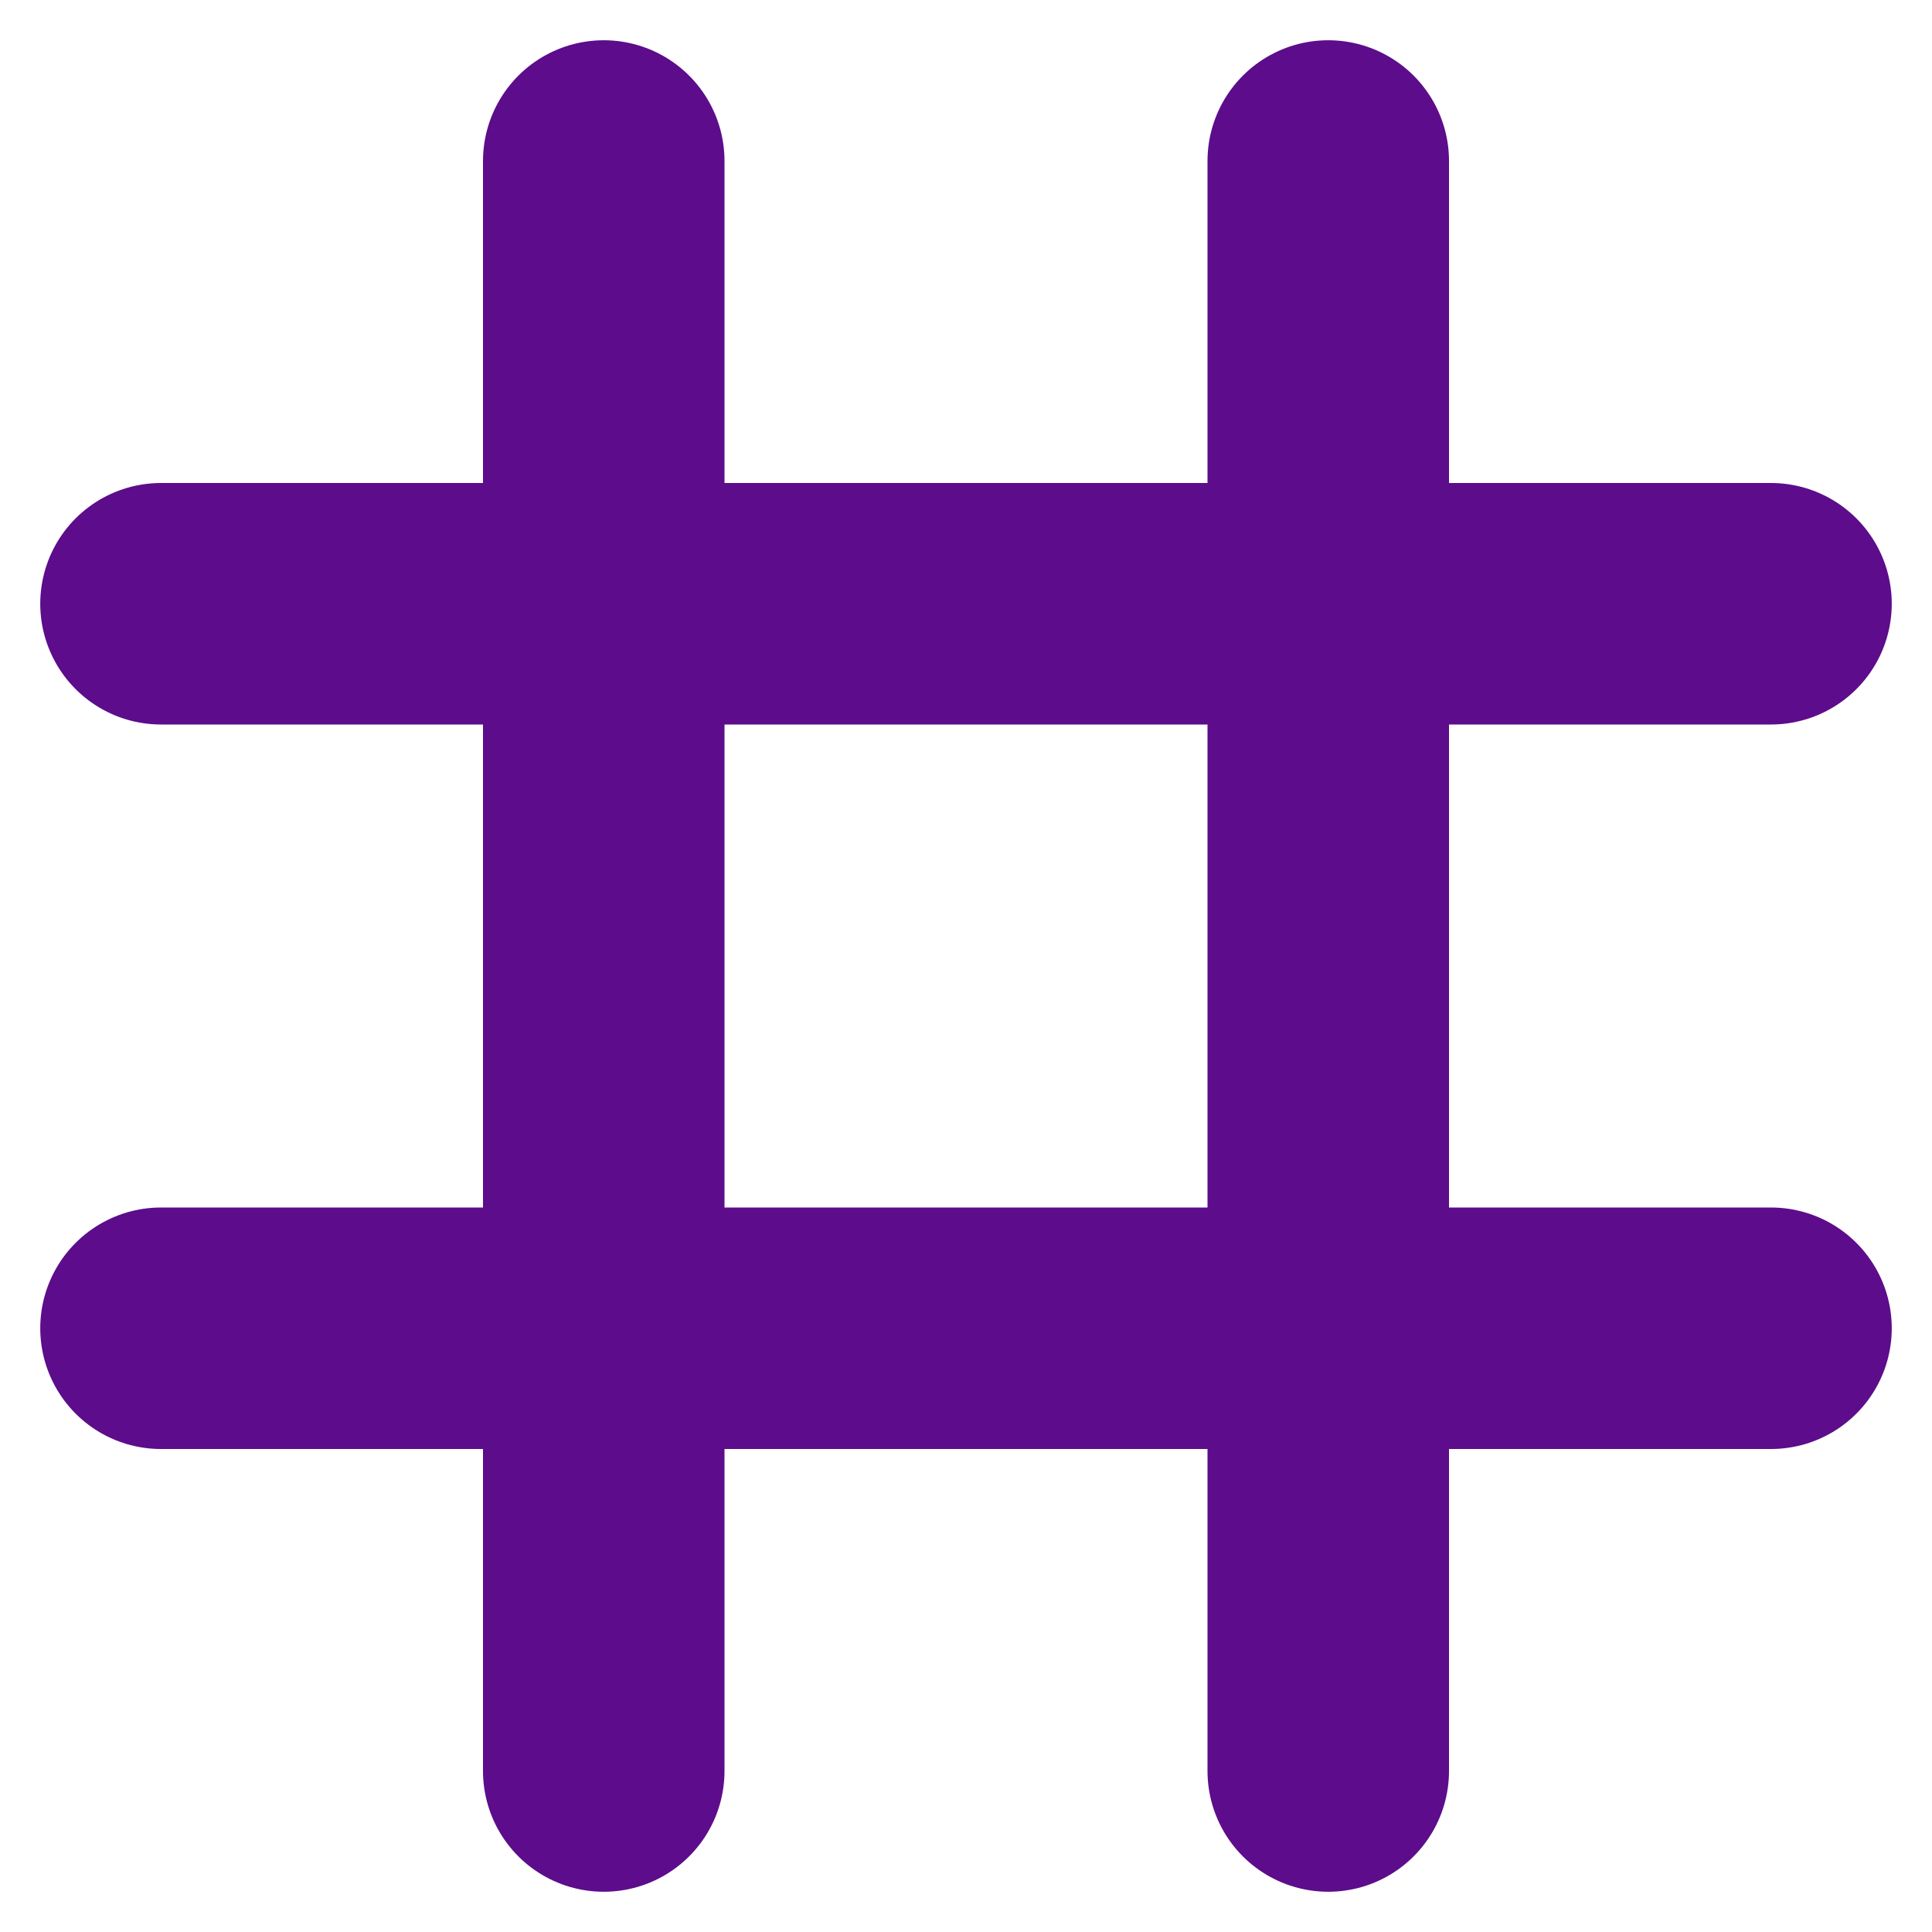 <svg xmlns="http://www.w3.org/2000/svg" width="12" height="12" fill="none" aria-hidden="true">
    <path d="M3.75 1v10M8.25 1v10M1 3.75h10M1 8.25h10" stroke="#5d0c8b" stroke-width="1.5" stroke-linecap="round"/>
</svg>